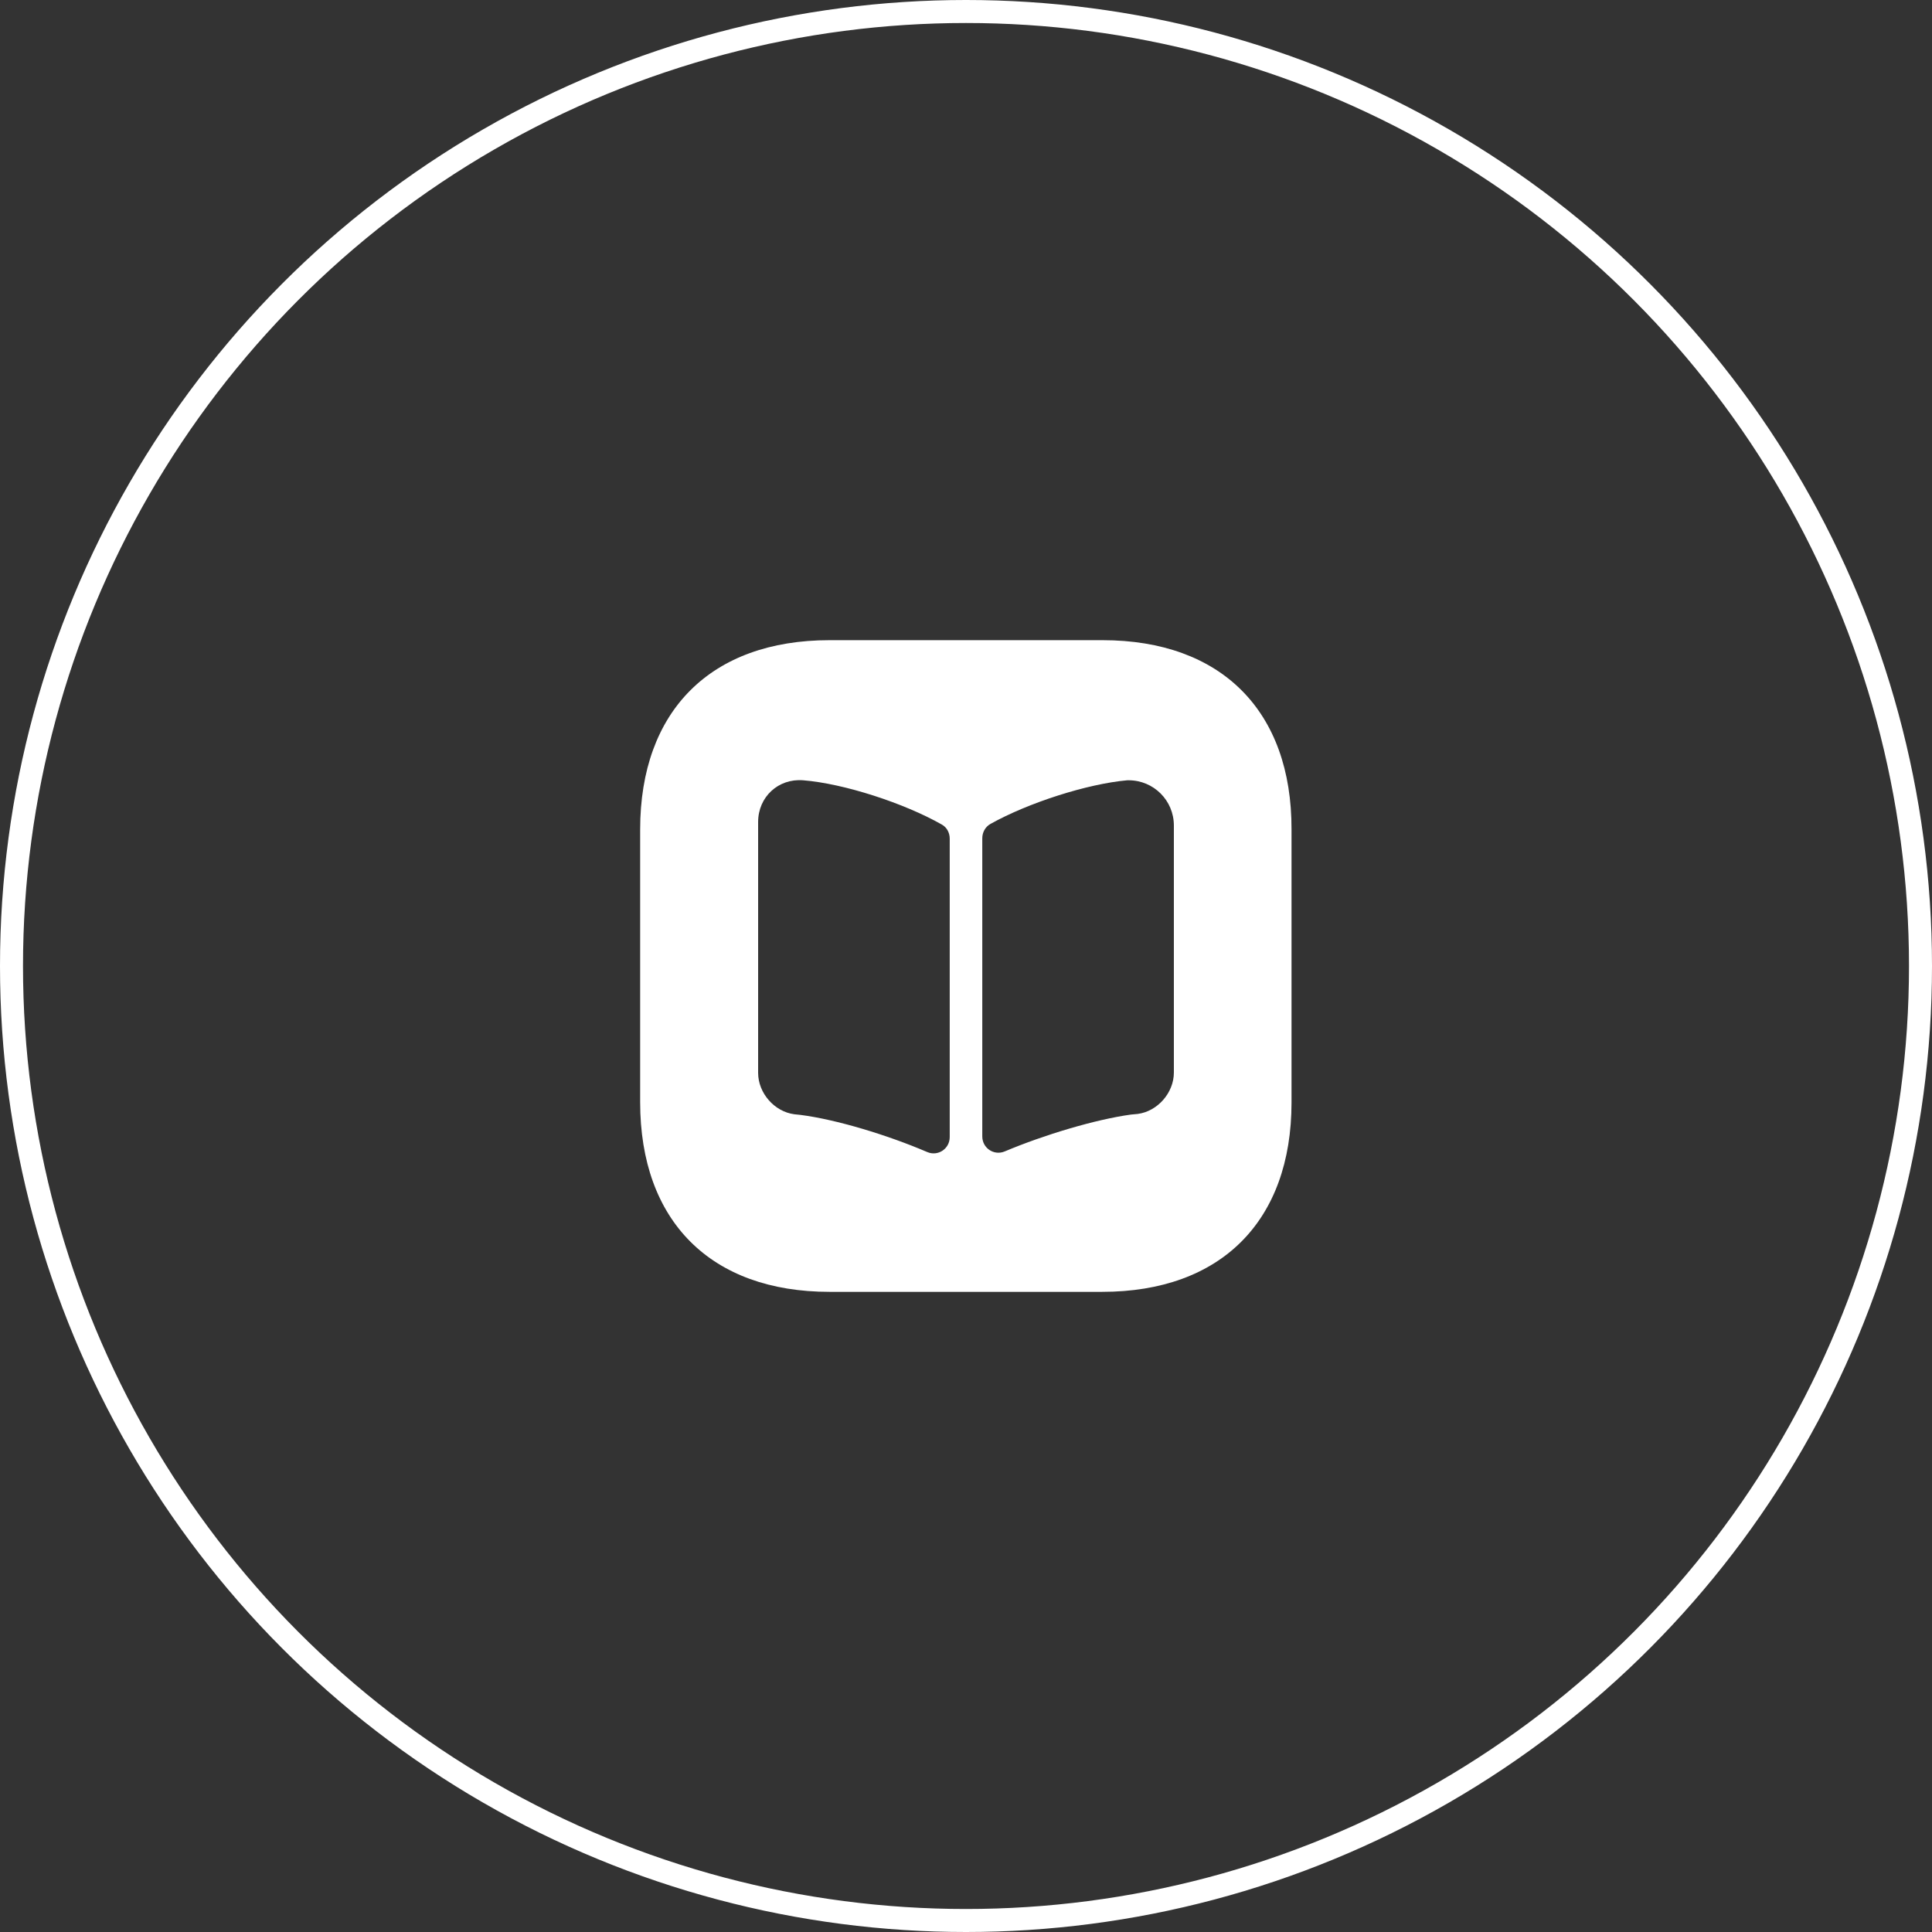 <svg width="84" height="84" viewBox="0 0 84 84" fill="none" xmlns="http://www.w3.org/2000/svg">
<rect x="0" y="0" width="84" height="84" fill="#333333" stroke="none"/>
<circle cx="42" cy="42" r="41.5" stroke="white"/>
<path d="M47.936 27.834H36.064C30.907 27.834 27.833 30.908 27.833 36.064V47.922C27.833 53.093 30.907 56.167 36.064 56.167H47.922C53.078 56.167 56.153 53.093 56.153 47.936V36.064C56.167 30.908 53.093 27.834 47.936 27.834ZM41.292 49.438C41.292 49.948 40.782 50.288 40.314 50.089C38.6 49.353 36.362 48.673 34.803 48.474L34.534 48.446C33.67 48.333 32.962 47.525 32.962 46.647V35.739C32.962 34.648 33.84 33.84 34.917 33.925C36.688 34.067 39.308 34.917 40.952 35.852C41.178 35.979 41.292 36.22 41.292 36.461V49.438ZM51.038 46.633C51.038 47.511 50.33 48.319 49.466 48.432L49.168 48.46C47.624 48.673 45.4 49.339 43.686 50.061C43.218 50.259 42.708 49.919 42.708 49.409V36.447C42.708 36.192 42.836 35.951 43.062 35.824C44.706 34.903 47.27 34.081 49.013 33.925H49.069C50.16 33.925 51.038 34.803 51.038 35.894V46.633Z" fill="white"/>
</svg>
